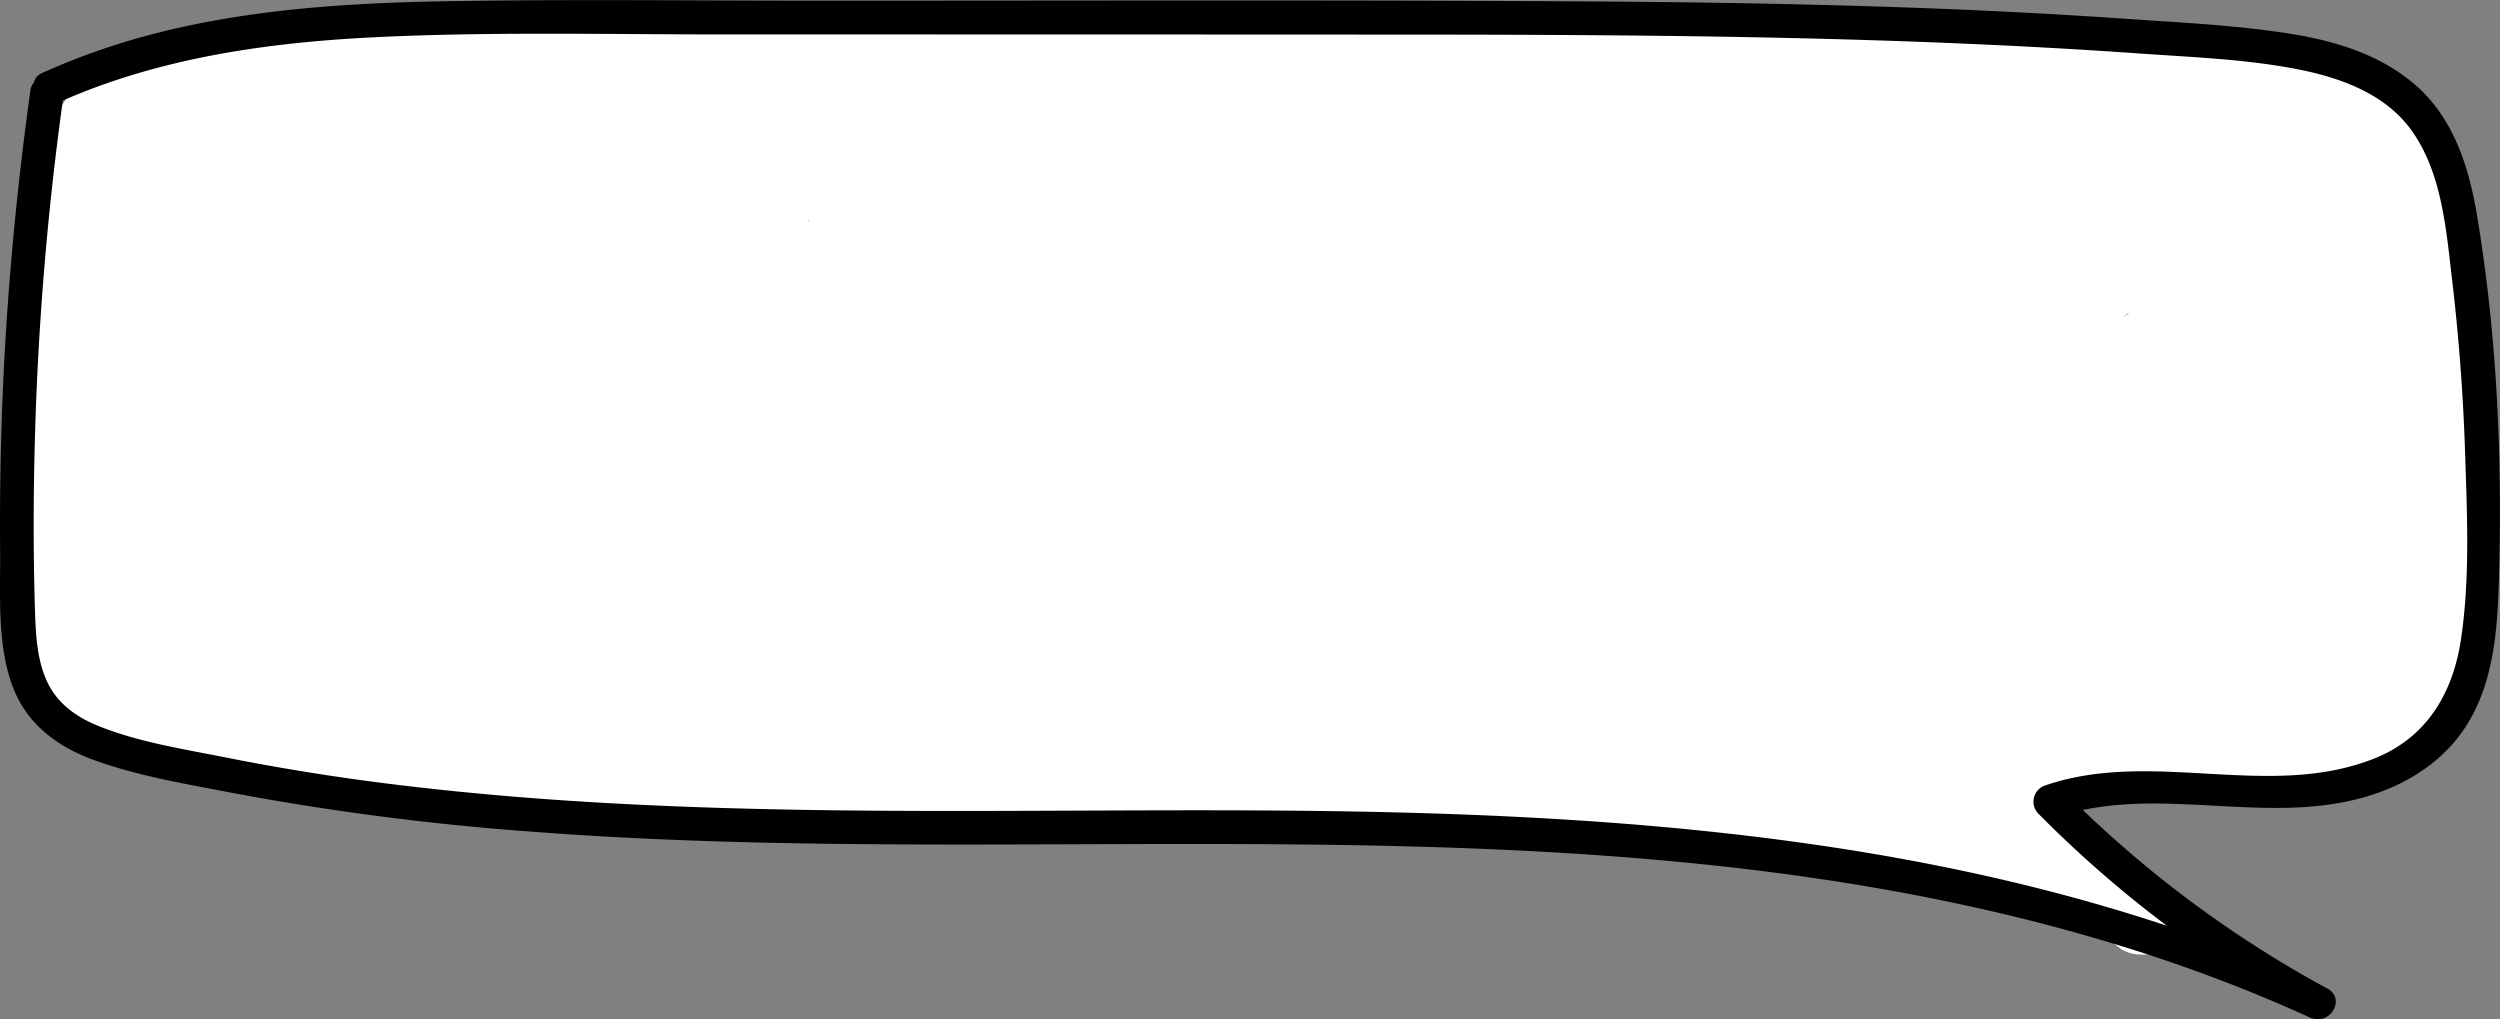 <svg xmlns="http://www.w3.org/2000/svg" viewBox="0 0 666.89 271.92"><rect x="0" y="0" width="666.89" height="271.92" fill="#808080" stroke="none"/><defs><style>.cls-1{fill:#fff;}</style></defs><title>new white</title><g id="Layer_3" data-name="Layer 3"><path class="cls-1" d="M201.9,58.07c9.65,0,9.67-15,0-15s-9.67,15,0,15Z" transform="translate(-13.07 -18.17)"/><path class="cls-1" d="M207.55,161c13.51,0,13.53-21,0-21s-13.54,21,0,21Z" transform="translate(-13.07 -18.17)"/><path class="cls-1" d="M227,29.62c-47.8-6.26-96.07-4.13-144-.93-20.52,1.36-47.15-.3-55.9,22.81C23.35,61.4,24,73,23.52,83.41l-1.68,36.94-1.65,36c-.53,11.66-2.3,24-.4,35.59,4,24.41,31.51,26.43,51.1,30.07,47.46,8.82,95.41,15.6,143.68,17.55,54.25,2.18,108.52-1.12,162.67-4.41,5.66-.35,10.5-4.58,10.5-10.5,0-5.42-4.81-10.85-10.5-10.5-45.3,2.75-90.65,5.51-136.06,5.06a880.61,880.61,0,0,1-132.87-11.89q-16.44-2.67-32.8-5.74-8.17-1.53-16.35-3.12c-4.4-.87-9.27-1.53-13.37-3.46-7.29-3.43-5.81-11.89-5.51-18.68q.77-17,1.55-34,1.56-33.94,3.1-67.9c.29-6.25-.64-16.36,5.34-20.36,6.51-4.36,17.47-3.34,24.88-3.84,50.54-3.47,101.44-6.2,151.86.4,5.63.74,10.5-5.36,10.5-10.5,0-6.29-4.85-9.76-10.5-10.5Z" transform="translate(-13.07 -18.17)"/><path class="cls-1" d="M27,179.7A160.77,160.77,0,0,0,66.5,217.12c10.06,6.68,21.06-8.2,12.73-16.49a197.52,197.52,0,0,1-38.37-54L24.37,159.35c18.7,22.74,37.85,45.26,62.75,61.48,10.12,6.6,21-8.14,12.72-16.49-19.39-19.52-40.05-40-49.87-66.27l-19.19,8.09a362.19,362.19,0,0,0,87.36,84c4.69,3.19,11.64.89,14.37-3.77,3.15-5.38.77-10.93-3.77-14.36-31.48-23.83-56.59-55.42-73.64-90.94L37,131.65c29.34,42.51,65.48,81.51,111.67,105.81,12.08,6.35,21.67-10.5,10.6-18.13a303.6,303.6,0,0,1-96-108.83L45.07,121.1A293,293,0,0,0,181.5,234.16c11,4.49,18.51-13.72,8.09-19.19A311.57,311.57,0,0,1,73.66,109.89L57.17,122.61a414.52,414.52,0,0,0,125.08,98.57l10.6-18.13A423.51,423.51,0,0,1,109,152a379.64,379.64,0,0,1-36-31.85c-10.4-10.58-19.43-22.34-21.86-37.33L31.87,91l34.07,47.28c3.31,4.59,9.14,6.82,14.37,3.76,4.76-2.78,6.83-9.56,3.76-14.36A178.52,178.52,0,0,1,58.13,58.58l-19.2,8.1a612.13,612.13,0,0,0,35.29,64.73c7.24,11.58,24,1.49,18.13-10.6A278.21,278.21,0,0,1,68.64,44.87L48.39,50.45A560,560,0,0,0,82.7,129.91c2.65,5,9.63,6.54,14.37,3.77,5.35-3.13,6.06-9.16,3.77-14.37A174.47,174.47,0,0,1,86.29,52L65.66,54.77c12.47,37.32,25.21,75,45.58,108.88,7,11.57,25.11,1,18.13-10.6-16.13-26.91-35.24-57.83-30.31-90.71L79.87,64.85l46.41,108.09,18.14-10.6a392.06,392.06,0,0,1-25-52.13q-5.23-13.48-9.5-27.32-2.13-6.92-4-13.9c-1-3.81-3.13-9.13-2.79-12.46l-1.43,5.3q-13-3.8-9.3,1.71c-.6-.33-.37.28.68,1.84.92,2.48,1.87,5,2.8,7.43l5.61,14.84,10.86,28.76,22.07,58.45,19.19-8.09c-19.35-39.46-39.33-81-35.43-126.2l-19.57,5.3C125.94,99.54,133.11,164,178,207.71c9.73,9.49,23.95-4.9,14.85-14.85a569.47,569.47,0,0,1-49.05-61.65c-7.57-11-24.93-1.3-18.13,10.59a337.07,337.07,0,0,0,66,82.28l14.85-14.85a228.4,228.4,0,0,1-48.59-51.38L143.5,172.21a105.87,105.87,0,0,1,22.69,17.42c9.54,9.6,24.39-5.24,14.85-14.85a127.54,127.54,0,0,0-26.94-20.7c-8.67-5-20.49,5.38-14.36,14.37a245.28,245.28,0,0,0,51.87,55.63c4.47,3.48,10.49,4.36,14.85,0,3.87-3.87,4.22-11,0-14.85a318.76,318.76,0,0,1-62.7-78L125.63,141.8A609.54,609.54,0,0,0,178,207.71l14.85-14.85C149.88,151,143,86.8,116.76,35.28c-2.09-4.11-7.57-6-11.86-4.83-4.71,1.29-7.31,5.48-7.71,10.12-4.22,48.82,17.39,94.17,38.3,136.8,5.17,10.54,23.42,3.1,19.19-8.1Q134,114.54,113.34,59.8c-3.34-8.81-9-18.29-20.18-15.89a13.57,13.57,0,0,0-9.59,7.32c-2.57,5-1.21,10.3.07,15.46a406.89,406.89,0,0,0,16.2,50.79,432,432,0,0,0,26.44,55.46,10.67,10.67,0,0,0,14.37,3.76c5.39-3.15,6-9.13,3.77-14.36L98,54.25c-3.43-8-17.89-6.13-19.19,2.51-5.92,39.46,12.8,74.16,32.43,106.89l18.13-10.6C109.9,120.66,97.82,84.86,85.91,49.18,82.29,38.32,65.07,39.65,65.29,52A200.88,200.88,0,0,0,82.7,129.91l18.14-10.6a523.78,523.78,0,0,1-32.2-74.44c-4.45-13-22.41-7.64-20.25,5.58a296.44,296.44,0,0,0,25.83,81l18.13-10.6A610.24,610.24,0,0,1,57.07,56.08c-2.2-4.68-8.72-6.23-13.12-4.3-5.13,2.26-6.9,7-6.07,12.39a193.15,193.15,0,0,0,28.06,74.07l18.13-10.6L50,80.36c-7.1-9.86-21.12-3.82-19.19,8.09,2.71,16.67,12.62,30.94,23.9,43.08,11.59,12.47,24.72,23.71,38,34.28a444.86,444.86,0,0,0,89.5,55.37c5.15,2.39,11.32,1.46,14.37-3.76,2.75-4.7,1.3-11.77-3.77-14.37A398.81,398.81,0,0,1,72,107.76c-7.75-9-23,2.77-16.5,12.73A333,333,0,0,0,179,233.1l8.09-19.19C136.46,193.31,92.65,156.46,63.2,110.5c-7.29-11.39-24.42-1.4-18.13,10.6A325.6,325.6,0,0,0,148.64,237.46l10.6-18.13c-43-22.63-76.79-58.66-104.14-98.28-7.7-11.16-24-1.62-18.13,10.6,18.69,38.95,46.78,72.44,81.17,98.47L128.74,212a332.58,332.58,0,0,1-79.83-76.43c-3.11-4.2-8-6.56-13.11-4.3-4.43,2-7.94,7.41-6.08,12.39,11.2,30,33.07,53.19,55.27,75.54L97.71,202.7c-23.24-15.15-41-37-58.49-58.2-3.29-4-10-3.8-13.79-.82-4.28,3.41-5.05,8.71-2.71,13.54a214.82,214.82,0,0,0,41.66,58.25L77.1,199a131.25,131.25,0,0,1-32-29.88c-3.41-4.51-9.06-6.87-14.36-3.76-4.45,2.6-7.21,9.81-3.77,14.36Z" transform="translate(-13.07 -18.17)"/><path class="cls-1" d="M139.42,42.07l-6.36-3.26c-5.1-2.61-11.31-1.32-14.37,3.76a44.87,44.87,0,0,0-6.12,16.77c-.66,4.7.45,9.29,4.83,11.85,3.71,2.17,9.86,2,12.72-1.64l13.59-17L126.16,42.35l-6.62,41.17c-1.91,11.86,12,18,19.19,8.09L168,51.35l-19.19-8.09q-12.54,39.69-25.09,79.37c-3.52,11.11,14.36,19.12,19.19,8.09,11.18-25.54,22.75-52,44.1-70.77L170.56,47.23c-13.84,31.25-27.78,62.75-35,96.32-1.09,5.09,1.09,10.37,6.08,12.38,4.41,1.78,11,.54,13.12-4.29,14.81-33,29.87-66.92,54-94.32L192.29,44.59c-14,29.51-28.14,59.32-36,91.18a10.54,10.54,0,0,0,6.08,12.39c4.48,1.8,10.85.5,13.11-4.3A772.74,772.74,0,0,1,224,56.11l-18.13-10.6a363.13,363.13,0,0,0-42.11,112c-1,5.12,1,10.35,6.08,12.39,4.35,1.75,11,.57,13.11-4.3,15.5-36.32,31.21-72.81,53.69-105.47l-18.13-10.6c-19.05,39.82-38.36,80.35-45.82,124.22-2.29,13.43,15.23,18.13,20.25,5.58q17.82-44.59,40-87.23L213.8,84,181.58,187.42c-1.69,5.42,2,11.45,7.33,12.92,6,1.66,10.75-2.07,12.92-7.33l31.9-77.56-20.25-5.58-22.36,87.4c-2.84,11.09,13.95,19.22,19.19,8.09l19.81-42L210.55,158A400.19,400.19,0,0,1,202,209.62c-3.05,13.17,16.25,18.53,20.25,5.59l8.59-27.82-20.25-5.58L206.2,207c-1,5.58,1.49,11.31,7.33,12.92,5.06,1.39,11.94-1.72,12.92-7.34l4.39-25.19c2.29-13.13-16.19-18.72-20.25-5.58L202,209.62l20.25,5.59a444.06,444.06,0,0,0,9.3-57.18c1-10.23-15.22-14.53-19.57-5.3l-19.8,42,19.19,8.09,22.36-87.4a10.69,10.69,0,0,0-7.34-12.91c-6-1.66-10.75,2.06-12.91,7.33l-31.9,77.55L201.83,193,234.05,89.55c3.5-11.24-13.67-18.72-19.19-8.09q-23.38,45-42.16,92.25L193,179.29c7.17-42.17,25.39-80.93,43.7-119.2,5.84-12.21-10.43-21.8-18.13-10.6C196,82.15,180.33,118.65,164.83,155L184,163.05A345.49,345.49,0,0,1,224,56.11c6.81-11.76-10.86-21.94-18.13-10.6a772.74,772.74,0,0,0-48.52,87.75l19.19,8.1c7.43-30.17,20.58-58.24,33.87-86.17,2.24-4.72,1.7-10.25-2.71-13.54-4-3-10.27-3.17-13.78.82-25.48,28.9-41.68,63.73-57.32,98.57l19.19,8.09c6.85-31.81,19.78-61.67,32.89-91.3,4.74-10.71-7.12-21-16.49-12.73-22.71,20-35.49,47.84-47.39,75L144,128.21q12.56-39.68,25.1-79.37c1.56-4.93-1.43-10.51-6.08-12.39-5.16-2.07-9.94-.05-13.11,4.3L120.6,81l19.19,8.09,6.62-41.17c.75-4.68-.5-9.33-4.83-11.86-3.71-2.17-9.86-1.94-12.72,1.64l-13.59,17,17.55,10.22a30,30,0,0,1,4-11.75l-14.36,3.77,6.36,3.26c5.05,2.58,11.4,1.32,14.37-3.77,2.74-4.69,1.3-11.77-3.77-14.36Z" transform="translate(-13.07 -18.17)"/><path class="cls-1" d="M172,67.66a396.17,396.17,0,0,0,65.79,2.24c13.42-.66,13.6-21.16,0-21-29.21.33-64.3,3.48-80,32.33-7,12.94-8.57,28.07-7.95,42.58.67,15.74,3.95,31.89.8,47.55-2.65,13.17,16.23,18.61,20.25,5.58l10.33-33.48c1.68-5.42-2-11.45-7.33-12.92-5.92-1.63-10.88,2-12.92,7.33a120.37,120.37,0,0,0-7.51,35.73c-.35,5.66,5.07,10.5,10.5,10.5,6,0,10.15-4.82,10.5-10.5a101.73,101.73,0,0,1,6.76-30.14L161,137.87l-10.33,33.49,20.25,5.58c3-14.77,1.71-29.32.53-44.2-1-12.41-1.85-25.78,2.91-37.59,9.92-24.59,41.18-25,63.43-25.25v-21A396.17,396.17,0,0,1,172,46.66c-5.64-.66-10.5,5.31-10.5,10.5,0,6.23,4.84,9.84,10.5,10.5Z" transform="translate(-13.07 -18.17)"/><path class="cls-1" d="M177.77,56.68A101.5,101.5,0,0,1,211,47.1c4.67-.49,8.81-2.92,10.12-7.7,1.15-4.17-.65-9.95-4.82-11.86a54.33,54.33,0,0,0-34.94-4c-5.05,1.08-8.26,6.67-7.53,11.52a10.59,10.59,0,0,0,10.32,9.11c99.52,5.62,199.2-4.12,298.72,1.5a725.57,725.57,0,0,1,82.93,9.11l2.79-20.63c-89.8,10.48-180.36-11.3-269.86,4.74A265,265,0,0,0,231,60.49c-9.17,4.39-5,20.57,5.3,19.57,37-3.61,74-7.57,111.06-10.45,36.25-2.81,72.83-4.54,109.12-1.45A304.83,304.83,0,0,1,516,79.06V58.81c-83.48,13.46-168.58-2.52-252.16,10.75a286.76,286.76,0,0,0-65.46,18.06c-4.83,2-8.37,5.93-7.52,11.52.71,4.72,5,9.64,10.31,9.11,56.13-5.64,113.39-11.59,169.53-2.81l2.79-20.63c-64.22,6.65-129.41,13.88-188.4,42-4.66,2.22-6.23,8.7-4.29,13.11,2.28,5.2,7,6.82,12.39,6.08l154.48-21.26-5.59-20.25c-45.87,17.25-96.35,16.92-141.58,36.29-10.5,4.5-27.95,10.75-28.6,24.26-.31,6.5,3.58,12.66,9.22,15.77,7,3.84,14.62,2.28,22,1.05l85-14.12c-.92.15,5.31-.75,3.75-.61-.76.07,3.3-.54,2.08-.08l1.14.31q-4.62-1.86-3.18-7c-.5-.07-.75.78-1.29,1-3.13,1-6.71,4-9.58,5.67L271,172.93,229,197.66c-11.64,6.85-1.09,25,10.6,18.13l37-21.76,16.82-9.89c5.73-3.36,12.07-6.47,15.95-12.08a16.17,16.17,0,0,0,.46-18.41c-3.62-5.55-10.4-7.65-16.74-7.56-6.09.08-12.28,1.68-18.27,2.68l-21.51,3.57-43,7.14c-5.77,1-11.89,2.75-17.74,2.83-4.28.05-.58-.2-.95.28l.31,6.19.21-.19c1.05-.08,3.21-1.91,4.15-2.44q2.17-1.22,4.39-2.36C221.5,153,244.86,148,267.75,143.66c26.91-5.13,54.16-9.25,79.92-18.94,5.3-2,8.93-7.09,7.33-12.92-1.67-6.06-7.28-8.11-12.92-7.33L187.6,125.73l8.09,19.19c55.38-26.38,117.54-32.87,177.8-39.11,5.19-.53,9.65-3.58,10.31-9.1.56-4.68-2.3-10.7-7.52-11.52C318,76.08,259.45,81.4,201.17,87.25L204,107.87C281.28,75.66,366.33,86.65,447.8,85.19a522.24,522.24,0,0,0,73.78-6.13c10.74-1.73,9.21-17.56,0-20.25-71.7-20.91-148.39-13.05-221.55-6q-31.87,3.07-63.74,6.21l5.3,19.56c77.7-37.18,167.3-23.05,250.14-20.81,25.67.7,51.37.3,76.9-2.68,5.19-.6,9.65-3.52,10.31-9.1.57-4.74-2.3-10.62-7.52-11.52-99.75-17.24-201-10.2-301.6-9.55-28.56.19-57.12-.2-85.63-1.81L187,43.77a30.24,30.24,0,0,1,18.76,1.9L211,26.1a131,131,0,0,0-43.87,12.44c-5.1,2.47-6.47,9.75-3.77,14.37,3,5.21,9.25,6.25,14.37,3.77Z" transform="translate(-13.07 -18.17)"/><path class="cls-1" d="M333.08,103l3.4-2.24a11.13,11.13,0,0,0,4.83-6.27,8,8,0,0,0,.18-4.19,7.81,7.81,0,0,0-1.24-3.9,10.5,10.5,0,0,0-14.37-3.77l-3.4,2.23a11.15,11.15,0,0,0-4.83,6.28,8,8,0,0,0-.19,4.19,7.88,7.88,0,0,0,1.25,3.9A10.5,10.5,0,0,0,333.08,103Z" transform="translate(-13.07 -18.17)"/><path class="cls-1" d="M327.34,81a447.57,447.57,0,0,0-145,106.53c-9.05,10,4.92,24.12,14.85,14.85a524,524,0,0,1,139.32-93.11l-10.6-18.14c-24.53,16.07-49.5,31.61-73.47,48.5C231,154.68,210.79,171.93,197.7,195c-4.83,8.51,5.47,20.86,14.37,14.36,43.43-31.7,87.27-63.53,136.51-85.72L338,105.48c-40.61,28-81.5,56.22-116.18,91.52-8.12,8.26,2.53,23.28,12.72,16.49L337.66,144.7c4.71-3.14,6.75-9.26,3.76-14.36-2.76-4.73-9.59-6.87-14.36-3.77q-49.15,31.91-100.68,59.91c-2,1.06-3.91,2.13-5.87,3.17-.48.26-4.37,1.61-4.75,2.1l.7.05q3.1,0,4,4.17c-.47.35.81-2.35,0-.75.76-1.57,1.11-3.56,1.81-5.2a124.8,124.8,0,0,1,11.62-20.62c8.62-12.73,19-24.1,29.2-35.59,12.23-13.83,24.34-28,33.7-43.94,4.23-7.2-3-19.05-11.85-15.42a283.17,283.17,0,0,0-82.92,52c-4.21,3.8-3.87,11,0,14.85,4.22,4.22,10.58,3.76,14.85,0q34.5-30.42,69.69-60c3.95-3.33,3.83-10,.82-13.79-3.52-4.41-8.59-4.84-13.55-2.7L223.36,86.53l14.37,14.36C248.29,84,264.32,71.48,280,59.5c4.15-3.19,6.57-7.92,4.29-13.11-1.94-4.42-7.41-8-12.38-6.08L234.14,54.49,244.35,72,264,50.45c7.24-8,.08-19.62-10.22-17.55a55.66,55.66,0,0,0-27,14.24c-9.88,9.25,5,24.08,14.85,14.84a35.27,35.27,0,0,1,17.78-8.83L249.11,35.6,229.5,57.19c-6.46,7.12-.28,21.5,10.22,17.55l37.72-14.18-8.09-19.2c-18.61,14.27-37.17,28.77-49.76,48.94A10.67,10.67,0,0,0,221.23,103c3.57,3.56,8.38,3.51,12.73,1.64L284.43,82.9,271.71,66.41Q236.52,96,202,126.45l14.85,14.85a254.14,254.14,0,0,1,73.65-46.6L278.66,79.28c-18.23,31.11-47.21,54.07-66.24,84.65-4.73,7.6-9.76,16.28-12,25-2.91,11.08,2.69,23.44,15.34,23.75,10.37.26,20.91-7.83,29.62-12.63q14.61-8,29-16.42Q306.49,165,337.66,144.7l-10.6-18.13L223.92,195.35l12.73,16.5c33.47-34.07,72.74-61.26,111.93-88.23,11.26-7.76,1.65-23.66-10.6-18.14-49.24,22.19-93.08,54-136.51,85.73l14.36,14.37c11.83-20.82,30.45-36.24,49.88-49.7,23.21-16.09,47.17-31.16,70.8-46.63,11.47-7.52,1.57-23.71-10.6-18.14a541.44,541.44,0,0,0-143.57,96.4l14.85,14.85A432.63,432.63,0,0,1,337.94,99.11c5.16-2.37,6.43-9.82,3.77-14.37-3.1-5.29-9.19-6.14-14.37-3.76Z" transform="translate(-13.07 -18.17)"/><path class="cls-1" d="M219.37,200.88l-3.86-.61-2.79,20.62A646,646,0,0,0,348,215l-5.59-20.25a1144.41,1144.41,0,0,1-121.32,11.9c-13.46.61-13.57,20.63,0,21,36.41,1,72.83,1.69,109.25,1.69,34,0,69.07,1,100.77-13.17,9.93-4.44,4.4-19.5-5.3-19.57-33.17-.23-66.34-.45-99.5-1-15.59-.28-31.25-.28-46.81-1.4-13.46-1-27-3.34-39-9.8L235.2,204c67-.47,134.61-1.26,200.12-16.92,11.39-2.72,9.13-21.2-2.8-20.63-60.4,2.93-121.62,6-181.51-4.42l-2.79,20.62c67.91-7.36,136.06-14.78,202.62-30.66,5.51-1.31,8.79-7.58,7.33-12.91-1.66-6-7.28-8.15-12.92-7.34L283.63,155.12c-2.95.43-5.9,1-8.87,1.29-1.51.16-2.47-.27-3.2,0l.78,12.29c1-.33,2-.62,2.94-.89l3.53-1q5.32-1.46,10.67-2.76c11.91-2.9,23.95-5.24,36-7.26,24.86-4.16,49.91-7,74.85-10.59,27.86-4,55.62-9.16,82.39-18.06,11.12-3.7,9.34-20.31-2.8-20.62a792.56,792.56,0,0,0-109.68,4.69c-16.77,1.9-33.46,4.92-50.31,6-15,1-30.58.35-44.31-6.51v18.13c15-6.63,33.89-3.42,49.74-2.84,18.2.66,36.4,1.12,54.61,1.06,37.27-.14,74.55-2.62,111.22-9.49C503,116.37,500,97.93,488.42,98c-32.19.06-64.38.13-96.57-.44-15.32-.27-30.67-.52-46-1.33-12.87-.69-25.76-2.38-36.73-9.65l-5.3,19.56A783,783,0,0,0,490.51,87.62C501.89,85.1,499.62,66,487.72,67L346.54,78.62c-13.34,1.1-13.67,20.47,0,21l158.62,6.2c13.52.53,13.49-20.47,0-21l-158.62-6.2v21L487.72,88l-2.79-20.63A758.53,758.53,0,0,1,303.85,85.1c-10.91-.24-13.6,14.06-5.29,19.57,12.36,8.2,27,11,41.55,12.14,15.87,1.26,31.89,1.33,47.8,1.64,33.5.64,67,.57,100.51.51l-2.79-20.63c-36.74,6.89-74.16,8.83-111.48,8.74-18.86,0-37.71-.61-56.55-1.36-18.06-.71-35.65-1.45-52.55,6-7.12,3.14-6.61,14.83,0,18.13,32.07,16,67.47,7.84,101.32,3.84A790.83,790.83,0,0,1,480,128.54l-2.79-20.63c-53.22,17.71-109.62,20.08-164.48,29.9-13.87,2.48-27.66,5.45-41.22,9.27-6.55,1.84-13.5,4.28-15.85,11.42a13.92,13.92,0,0,0,6.83,16.73c6,3.23,12.45,2.22,18.89,1.28L305,173.09l45.33-6.57L450.84,152l-5.59-20.25c-64.75,15.45-131,22.75-197,29.91-5.19.57-9.66,3.56-10.31,9.11-.57,4.75,2.3,10.61,7.52,11.52,61.89,10.79,124.65,8.19,187.09,5.17l-2.79-20.62C366.06,182,300.31,182.5,235.2,183c-10.14.07-14.66,14.53-5.3,19.57,28.07,15.1,61.52,13.41,92.44,14,34.49.65,69,.89,103.48,1.12l-5.3-19.56c-28.91,12.91-63.27,10.34-94.14,10.3-35.1,0-70.2-.75-105.28-1.69v21A1200,1200,0,0,0,348,215c5.61-.86,8.71-7.91,7.33-12.92-1.65-6-7.28-8.16-12.92-7.33a620.38,620.38,0,0,1-129.7,5.1c-11.63-.74-14.56,18.76-2.79,20.63l3.86.61c5.59.89,11.29-1.44,12.92-7.34,1.37-5-1.71-12-7.34-12.91Z" transform="translate(-13.07 -18.17)"/><path class="cls-1" d="M383.25,163.84a85.48,85.48,0,0,0,45.65,18.45v-21A229.41,229.41,0,0,1,380,150.83v20.25a222.84,222.84,0,0,1,86.1,2.78V153.61l-95.78,13.33c-11.59,1.62-9,22.14,2.79,20.63,55.39-7.12,117.5-17.45,154.1-64.41,3.22-4.13,4.35-9.36.83-13.78-3.17-4-9-5.52-13.55-2.71a515.31,515.31,0,0,0-77.38,58.89l14.85,14.85q52.33-60,110.37-114.74c8.56-8.06-2.66-23.14-12.72-16.49A519.86,519.86,0,0,0,436.38,150.3c-3.63,4.36-4.27,10.58,0,14.85,3.94,3.94,10.92,4.12,14.85,0A770.88,770.88,0,0,1,563.2,68C567.82,64.68,570,58.8,567,53.6c-2.8-4.78-9.55-6.81-14.37-3.77a1057,1057,0,0,0-111.31,80.92l14.85,14.85a667.67,667.67,0,0,1,92.06-86c10.6-8.15,1.89-24-10.6-18.14a288.07,288.07,0,0,0-92.53,69.06c-7.72,8.66,2,22.73,12.72,16.49L571.6,60.43c10.06-5.88,3.48-22.93-8.09-19.19A30.49,30.49,0,0,1,554,43a26.16,26.16,0,0,1-5.22-.5c-.4-.08-2.3-.82-2.61-.66,0,0,.86,7.81.9,7.86.6.69-2.52,0,.12.32.06,0,1-.19,1.23-.23,1.9-.3,3.88-.35,5.79-.49q6.76-.48,13.55-.56a219.16,219.16,0,0,1,48.2,4.63c10.31,2.19,23.49,5.21,27.94,16,2.72,6.64,2.7,14.4,3.29,21.43l2.11,25.36c1.28,15.41,3.1,30.88,3.61,46.34.35,10.82.13,24-7.94,32.27-8.2,8.44-21.29,9-32.33,8.63-15.15-.49-30.18-3-45.2.52-15.43,3.6-32.63,16.88-28.39,34.74,1.7,7.15,7.21,12.55,13.54,15.88,2.68,1.41,5.53,2.49,8.24,3.83a31,31,0,0,1,3.66,2c.71.48,1.3,1.05,1.24,1,3.31,4.59,9.14,6.82,14.36,3.76,4.54-2.65,7.1-9.74,3.77-14.36-4.16-5.78-9.37-9.16-15.75-12.05a45.57,45.57,0,0,1-7.44-3.77c-.1-.06-1.41-1.33-1.44-.93.4-5.75,8.46-8.5,13-9.63,7.73-1.94,15.87-1.54,23.75-1.05,15.42,1,31.51,2.78,46.36-2.76a46.45,46.45,0,0,0,29.6-33.74c3.68-15.85,1.58-32.24.25-48.23-1.56-18.73-3-37.48-4.68-56.2-.81-8.85-2-17.82-6.45-25.69a41.76,41.76,0,0,0-17-16c-15.14-8-33.36-10.17-50.13-11.85a233.58,233.58,0,0,0-31-1c-9.78.33-23.24-.49-30.7,7a15.79,15.79,0,0,0,4.59,25.76c9.81,4.63,22.2,4.2,32.33.93L561,42.3,447.19,108.82l12.73,16.5A272.76,272.76,0,0,1,548.2,59.55L537.6,41.41a694,694,0,0,0-96.31,89.34c-9.08,10.23,4.52,23.43,14.85,14.85A1013.8,1013.8,0,0,1,563.2,68L552.6,49.83A798.45,798.45,0,0,0,436.38,150.3l14.85,14.85A501.32,501.32,0,0,1,560.17,67.31L547.44,50.82q-58,54.63-110.37,114.74c-8.84,10.14,4.83,24.08,14.85,14.85a487.17,487.17,0,0,1,73.13-55.61l-12.73-16.49c-33.12,42.5-89,51.8-139.25,58.26l2.79,20.62,95.79-13.33c10.46-1.46,9.54-18.06,0-20.25a250.05,250.05,0,0,0-97.27-2.78c-4.48.74-7.71,5.86-7.71,10.12a10.82,10.82,0,0,0,7.71,10.13,254.77,254.77,0,0,0,54.52,11.21c5.65.56,10.5-5.22,10.5-10.5,0-6.14-4.84-9.94-10.5-10.5A60.07,60.07,0,0,1,398.1,149c-4.45-3.51-10.51-4.34-14.85,0-3.65,3.64-4.48,11.32,0,14.85Z" transform="translate(-13.07 -18.17)"/><path class="cls-1" d="M584.83,251.86h-.57a10.18,10.18,0,0,0-9.6,6.46,8,8,0,0,0-.9,4l.38,2.79a10.34,10.34,0,0,0,2.7,4.64l2.12,1.64a10.41,10.41,0,0,0,5.3,1.43h.57a10.12,10.12,0,0,0,9.59-6.45,7.94,7.94,0,0,0,.91-4.05l-.38-2.79a10.49,10.49,0,0,0-2.7-4.63l-2.13-1.64a10.46,10.46,0,0,0-5.29-1.44Z" transform="translate(-13.07 -18.17)"/><path class="cls-1" d="M542.25,251.07c.06,0,1.88-.5,2-.29l11.86-15.42a851.24,851.24,0,0,0-178.59-16.74c-13.51.17-13.54,21.17,0,21a824.17,824.17,0,0,1,173,16c8,1.61,17.76-7.39,11.86-15.43-4.79-6.52-11.76-11-20.17-10.11-5.64.59-10.5,4.4-10.5,10.5,0,5.22,4.83,11.09,10.5,10.5Z" transform="translate(-13.07 -18.17)"/><path class="cls-1" d="M391.07,207.26A496.42,496.42,0,0,0,463,199.67c10.51-1.87,9.47-17.7,0-20.25-21.6-5.79-43.09-.19-64.57,3.19A120.54,120.54,0,0,1,384.26,184c-.91,0-5.76-.52-6.18-.1.08-.08,2.05,2.25,1.74,2.34.52-.15,2.26-7,2.41-7.44.85-2.43,1.72-4.84,2.61-7.26,2-5.47,4.17-10.91,6.47-16.28,2.23-5.21,1.55-11.26-3.77-14.37a10.67,10.67,0,0,0-14.36,3.77l-23.39,36.51c-3.05,4.78-1,11.59,3.77,14.37,5.42,3.17,10.9.74,14.37-3.77l6.82-8.87c3.47-4.49.69-11.75-3.76-14.36-5.42-3.17-10.9-.74-14.37,3.77l-6.83,8.86,18.14,10.6,23.38-36.51-18.13-10.6c-2.89,6.74-5.69,13.52-8.26,20.4-2.06,5.52-4.58,11.25-5.64,17.07-1.35,7.38.72,15.07,7.3,19.32,5,3.23,11,3.73,16.79,3.57,24.46-.66,49.7-11.92,74.05-5.39V179.42a457.23,457.23,0,0,1-66.35,6.84c-13.48.42-13.54,21.42,0,21Z" transform="translate(-13.07 -18.17)"/><path class="cls-1" d="M427.56,223.09c46.09-40.78,76.22-96,121.81-137.27a199.19,199.19,0,0,1,40.12-28.43L576.76,40.9c-50.15,51-105.33,100.87-140.47,164-5.77,10.37,7.87,21.19,16.49,12.72C499.51,171.76,545,122.82,598.93,85.2L586.21,68.71c-26.29,23.36-52.62,46.76-77,72.13A518.28,518.28,0,0,0,475,179.79c-10.83,13.8-20.36,28.34-25.58,45.24-3.1,10.05,10.35,17.64,17.55,10.21,45.59-47,91.64-94.56,146.66-130.7L600.88,88.05C560.19,127.53,518.71,168.26,493,219.54c-5.42,10.82,7.37,20.56,16.49,12.73L610.42,145.6l-14.85-14.85c-26,27.58-51.91,55.37-73.39,86.71-5.77,8.42,5.9,20.53,14.37,14.36l35.64-26-14.37-14.37A140.37,140.37,0,0,1,528,223.64l17.55,10.22c2.78-9.05-1.41-18.48-8.95-23.79-8-5.61-18.17-5.75-27.49-6.72l-59-6.19v21l52.16,1.71-2.79-20.62c-23.52,5.66-48.21,11.91-72.56,8.36v20.25c37.11-7.22,76.16.22,108.37,19.86l8.09-19.19a133.47,133.47,0,0,1-41.93-15.73l-5.3,19.57A267.89,267.89,0,0,1,541.76,241c8.41,2.32,14.08-5.3,12.92-12.92-1.81-11.81,5.6-23.53,13.81-31.25,10.24-9.62,23.51-15.55,36.09-21.45l-12.73-16.49-40.44,35.38c-7.83,6.86.44,20.83,10.22,17.55,23.08-7.73,48-16.57,72.76-12.91V178.64a240.32,240.32,0,0,1-64.82,11.68c-13.52.53-13.51,20.37,0,21L638,214.5l-2.79-20.63L573.87,208.4c-11.79,2.79-8.81,20.28,2.79,20.62,22.46.68,45.53-1.12,67.42-6.38,10-2.39,19.41-7.48,23.32-17.47,4-10.27,1.14-21.95-.14-32.52-2.82-23.05-5.78-46.1-9.82-69C654,83.94,652,59.07,634.27,46.41c-20.65-14.78-46.58-4.9-66.16,6.3-8.6,4.92-5.38,20.49,5.3,19.57a144.63,144.63,0,0,1,61.49,7.91V59.94a206.19,206.19,0,0,1-53.63,5l5.3,19.57a95.84,95.84,0,0,1,38.3-7.69l-2.79-20.62c-22.45,4.06-44.85,8.59-65.13,19.51-7.4,4-6.59,17.79,2.51,19.2a225.94,225.94,0,0,0,86.31-3.12l-5.59-20.25C620,77,600.2,83.13,583.93,96.74c-8.31,6.94.65,20.2,10.22,17.55l46.64-12.93-8.1-19.19c-37.29,23.53-75.05,48.18-100.24,85.27-5.69,8.38,5.94,20.7,14.37,14.37l94.83-71.16L628.93,94.16c-29.94,24.5-59.69,49.48-81.76,81.62-7,10.13,8.08,20.63,16.49,12.73l80-75.12-16.49-12.72-52.27,77.15C568,187.9,583,198.69,591.35,190.55l69.59-67.91-14.85-14.85c-19.92,23.39-40,47.64-48.58,77.74-2.8,9.84,10.37,18.06,17.55,10.22a673.58,673.58,0,0,0,45.2-55.09l-18.13-10.6a230.24,230.24,0,0,0-25.88,60.36,10.49,10.49,0,0,0,6.08,12.38c5.25,2.12,9.83,0,13.11-4.29l25.75-33.61-18.14-10.6-16.11,37.81c-2.06,4.81-1.84,10.15,2.7,13.54,3.76,2.81,10.54,3.37,13.79-.82l21.5-27.74-16.49-12.72L643,176.86c-2.27,5.2-1.53,11.27,3.77,14.37,4.45,2.6,12.08,1.46,14.36-3.77l5.47-12.5c2.1-4.79,1.8-10.17-2.7-13.54-3.76-2.81-10.55-3.37-13.79.82L628.58,190l16.49,12.72,16.12-37.8c5.33-12.51-9.86-21.4-18.14-10.6l-25.74,33.61L636.5,196a209.5,209.5,0,0,1,23.76-55.34,10.65,10.65,0,0,0-3.77-14.37c-5.33-3.12-11-.81-14.36,3.77a623.59,623.59,0,0,1-41.92,50.84l17.55,10.22c7.54-26.48,25.66-47.91,43.18-68.48,8.67-10.17-5-24.42-14.85-14.85L576.5,175.7,593,188.42l52.27-77.15c6.89-10.17-8.07-20.64-16.49-12.73l-80,75.12,16.49,12.72c20.94-30.49,50.09-54.15,78.48-77.37,9.12-7.47-3.17-23.66-12.73-16.49l-94.83,71.16L550.58,178c23-33.91,58.68-56.26,92.71-77.74,9.89-6.24,3.67-22.45-8.09-19.19L588.56,94l10.22,17.54c13.22-11,30.71-15.4,47-19.77,13.08-3.5,7.56-23.32-5.59-20.25A198.21,198.21,0,0,1,565,74.68l2.51,19.19c18.55-10,39.59-13.69,60.12-17.4,11.84-2.14,8.79-20.64-2.8-20.63A121.71,121.71,0,0,0,576,66.39c-4.19,1.83-6,7.77-4.83,11.86A10.79,10.79,0,0,0,581.27,86a228.53,228.53,0,0,0,59.21-5.77c10.79-2.49,9.13-17,0-20.25a159.64,159.64,0,0,0-67.07-8.66l5.3,19.57c12-6.89,28.79-16,42.46-7.95,6,3.52,8.26,10.05,9.94,16.44,2.33,8.89,3.94,18,5.57,27.06,3.39,18.79,6,37.7,8.39,56.63,1.16,9.31,2.78,18.72,3.31,28.09.13,2.37.52,5.5-1.07,7.49-1.77,2.23-5.5,2.95-8.1,3.61-20.26,5.13-41.73,6.43-62.55,5.8l2.79,20.63,61.34-14.53c11.9-2.81,8.72-20.09-2.79-20.62l-68.43-3.18v21A261.63,261.63,0,0,0,640,198.89a10.8,10.8,0,0,0,7.71-10.13c0-4.21-3.22-9.46-7.71-10.12-29-4.29-56.62,3.76-83.92,12.91l10.21,17.55,40.44-35.38c3.9-3.41,3.88-9.95.83-13.79-3.44-4.32-8.68-5-13.55-2.7-15.64,7.34-31.87,15.17-43.71,28.14-12.21,13.39-18.61,30.19-15.84,48.27l12.91-12.91a299.53,299.53,0,0,0-51.2-9.36c-10.74-1-13.76,14.63-5.3,19.57a151.35,151.35,0,0,0,46.94,17.84c11.4,2.23,18.66-12.75,8.1-19.19-37.18-22.67-81.91-30.27-124.56-22-9.78,1.91-10.26,18.76,0,20.25,28.46,4.14,56.13-1.71,83.73-8.36,11.79-2.84,8.81-20.25-2.79-20.63l-52.16-1.71c-5.68-.19-10.5,5-10.5,10.5,0,6.17,4.83,9.9,10.5,10.5l45.47,4.77c7.31.76,14.69,1.3,22,2.3,2.34.33,5.42.64,7.35,2.17,1.08.86.24,1.44.41.88a10.64,10.64,0,0,0,4.83,11.85c4.33,2.54,9,1.3,12.72-1.64a157.56,157.56,0,0,0,33.1-36.4c5.61-8.45-5.84-20.58-14.37-14.36l-35.64,26,14.36,14.37c20.46-29.84,45.35-56.2,70.11-82.46,9.38-9.94-4.67-23.58-14.85-14.85L494.65,217.42l16.49,12.72c24.94-49.77,65.1-88.93,104.59-127.24,8.4-8.16-2.6-23.14-12.73-16.49-56.56,37.15-104,85.64-150.91,134l17.55,10.21c4.62-14.94,13.68-28,23.44-40.05,10.55-13,21.82-25.48,33.51-37.5,23.68-24.36,49.09-46.95,74.47-69.51,8.79-7.81-2.88-23.36-12.73-16.49C532.85,105.77,486,155.6,437.93,202.8l16.49,12.72c16.68-30,38.2-56.62,61.37-81.78,24.55-26.67,50.41-52.15,75.82-78,8.49-8.63-2.24-22-12.72-16.49C523.58,68.61,489.49,122.41,450.31,169a370.65,370.65,0,0,1-37.6,39.23c-4.25,3.76-3.84,11,0,14.85,4.22,4.22,10.59,3.76,14.85,0Z" transform="translate(-13.07 -18.17)"/><path class="cls-1" d="M510.25,188.72c1.63-.62,2-.82,1.27-.61-.55.13-.34.11.62-.05,2.25-.31,0,.07-.17-.14.11.11,2.89.67,1,0-1.09-.38,2.53,1.24.81.29-1.24-.68.74.45.84.71,0-.06-1.63-1.82-.24-.1.58.8.66.86.23.19l.62,1.56a8.78,8.78,0,0,0-.36-1.54c-.35-2.42-2.82-5.1-4.82-6.28a10.52,10.52,0,0,0-14.37,3.77,12.27,12.27,0,0,0-1.06,8.09c.73,5,4.67,9.68,9,12,5.66,3,11.46,2.79,17.21.25,2.25-1,4.2-4,4.82-6.27a10.68,10.68,0,0,0-1.06-8.09c-3.36-5.22-9-6.15-14.36-3.77Z" transform="translate(-13.07 -18.17)"/></g><g id="Layer_2" data-name="Layer 2"><path d="M21.18,42.29c-3.74,26.95-6.27,54-7.4,81.22q-.85,20.58-.68,41.17c.11,11.74-.87,24.93,3.18,36.17,3.69,10.27,11.88,16.44,21.87,20.07,11.67,4.24,24.38,6.35,36.54,8.69a710.12,710.12,0,0,0,78.67,10.29c103.93,8.15,208.47-1.84,312.29,8.65,56.15,5.67,112.15,17.54,163.68,41.08,5.17,2.36,9.73-5,4.55-7.77a301.47,301.47,0,0,1-70.75-53.09l-2,7.52c26.84-9.18,55.64,2.32,82.83-5.52,11.18-3.23,21.34-9.63,27.45-19.73,7-11.47,7.88-25.42,8.27-38.49.95-32.35-.54-65.31-5.91-97.26-2.12-12.63-6.25-25.53-16.15-34.25-9.3-8.2-21.46-11.94-33.5-13.85-14.48-2.3-29.26-3-43.88-4Q555.64,21.49,531,20.52c-33.22-1.32-66.46-1.83-99.7-2-66.7-.4-133.41-.15-200.12-.17-32.68,0-65.39-.4-98.07.13-29.74.48-60,2.48-88.55,11.44a188.87,188.87,0,0,0-20.17,7.68c-5.28,2.35-.71,10.11,4.55,7.78,26.54-11.8,55.59-15.9,84.38-17.29,30.24-1.47,60.62-.75,90.88-.74q95.28,0,190.56.05c62.85.07,125.75.6,188.47,5,14,1,28.4,1.5,42.25,4.15,11.7,2.24,23.94,6.53,31.08,16.69,7.91,11.25,9.05,26.26,10.61,39.49q2.73,23.06,3.48,46.28c.53,16.34,1.33,33.45-1.1,49.69-2.17,14.52-9.25,26.35-23.26,31.86-28.07,11.06-59-2.65-87.52,7.09a4.56,4.56,0,0,0-2,7.52,310,310,0,0,0,72.57,54.5l4.55-7.77c-89.79-41-189.92-47.14-287.24-47.55-51.71-.22-103.43,1-155.11-1.16-26.08-1.07-52.13-3-78-6.36q-20.19-2.62-40.19-6.59c-11.33-2.26-23.49-4.11-34.24-8.5-6-2.45-11.12-6.23-13.73-12.31s-2.78-12.64-3-19c-.45-15-.42-30.07,0-45.09a820.11,820.11,0,0,1,7.48-90.59c.78-5.66-7.89-8.11-8.68-2.39Z" transform="translate(-13.07 -18.17)"/></g></svg>